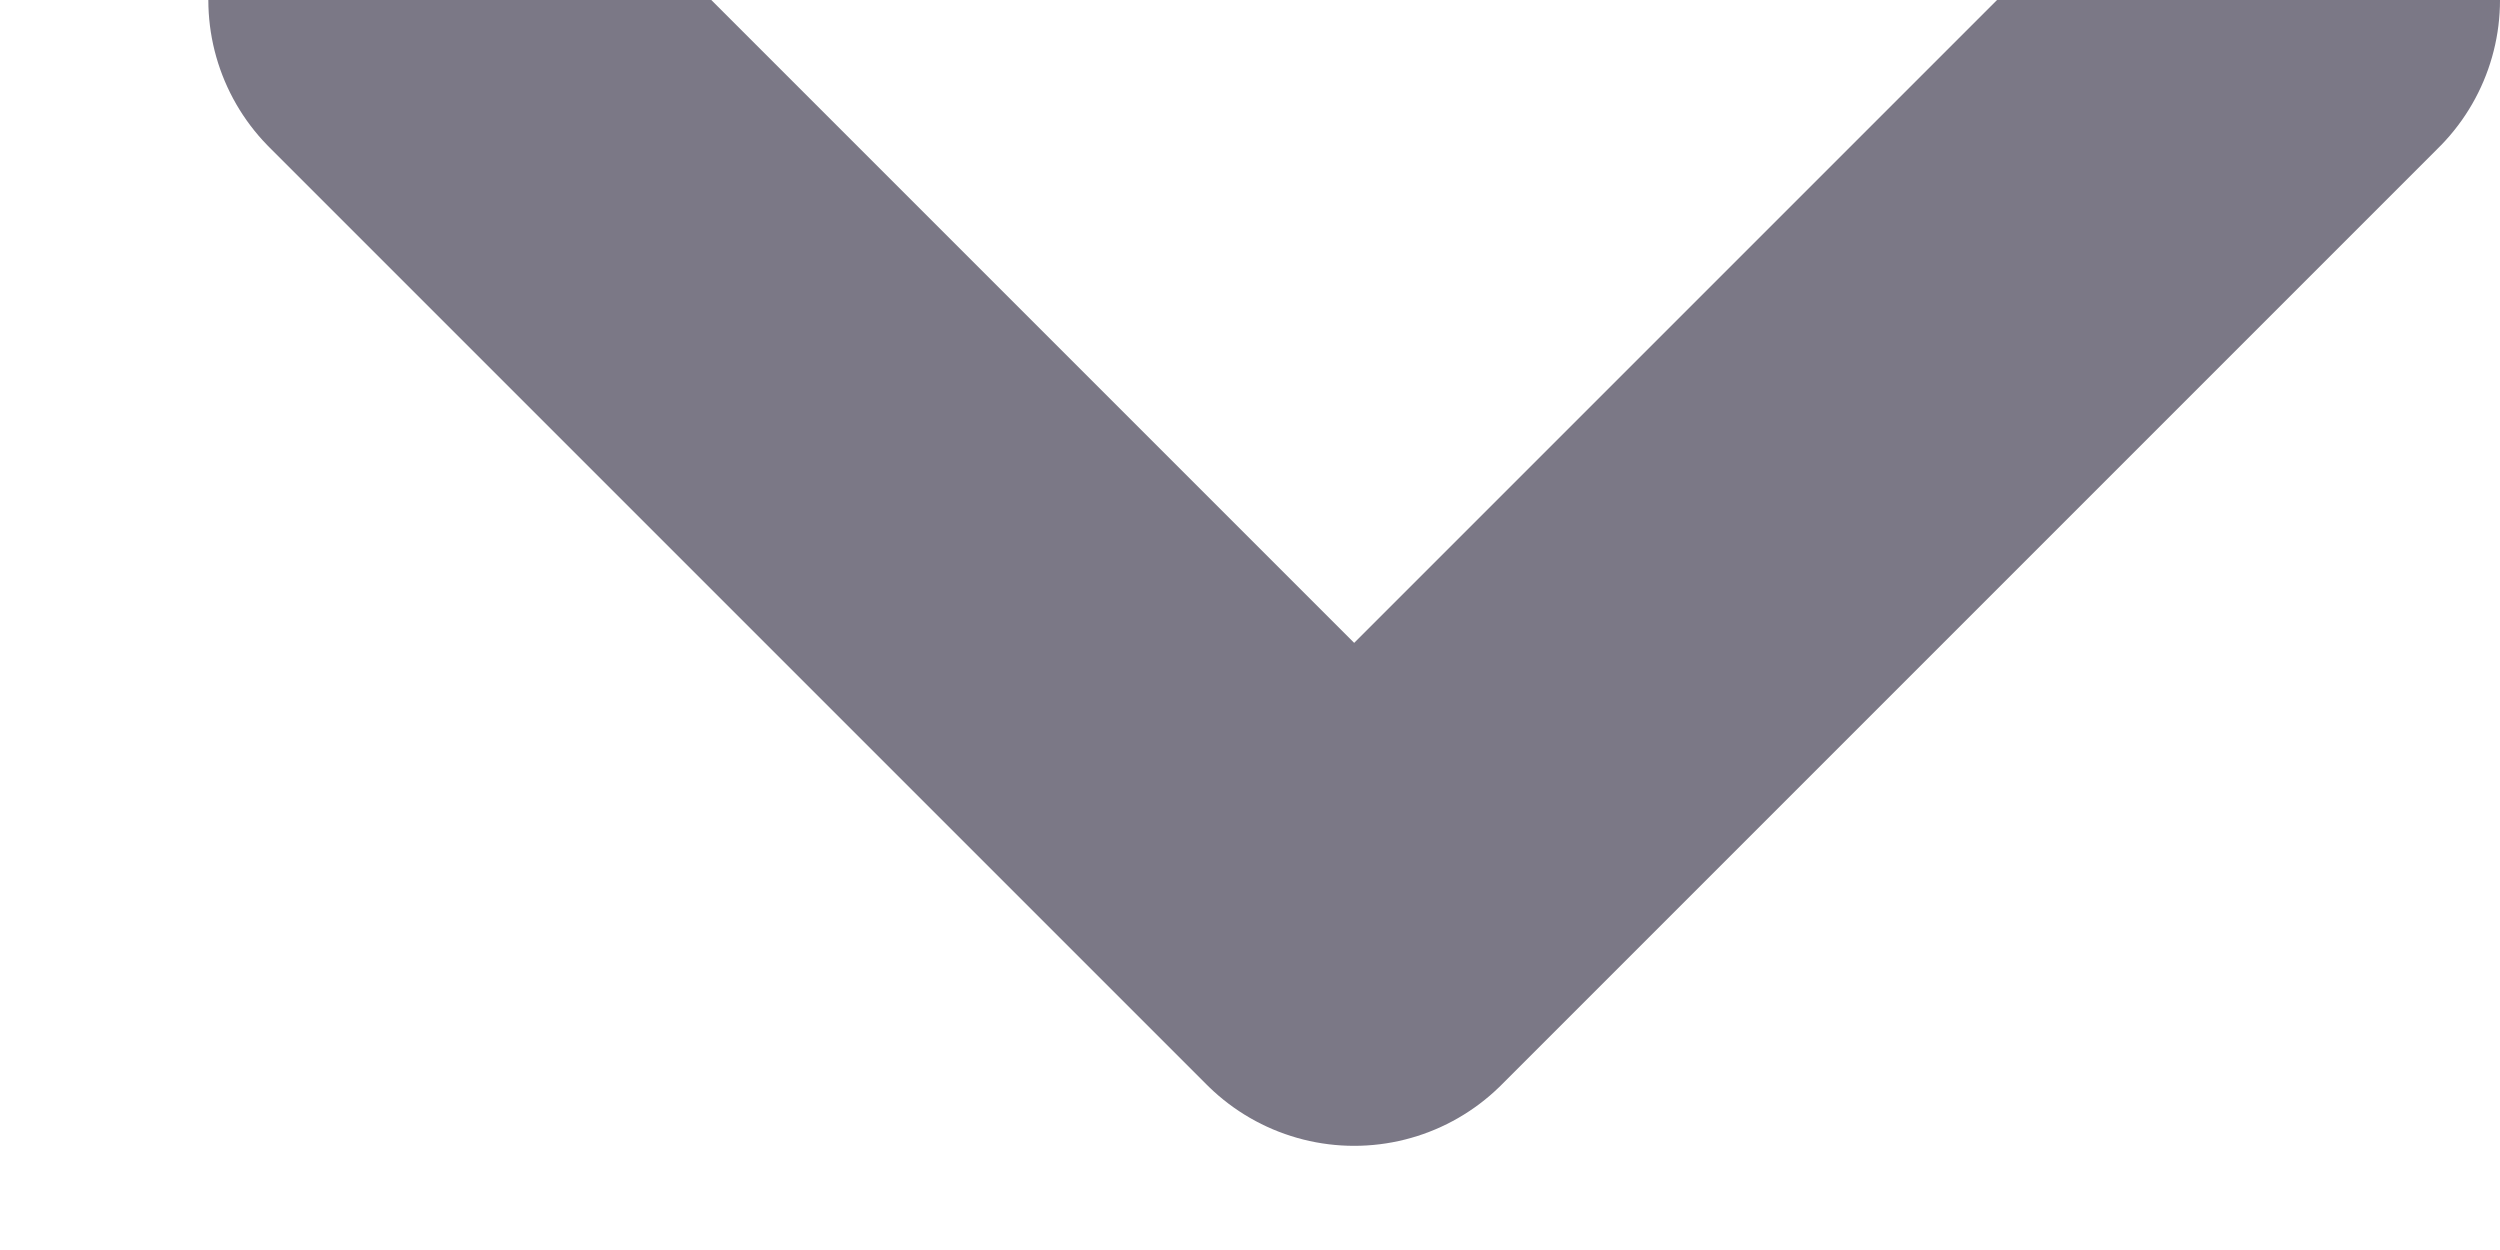<svg xmlns="http://www.w3.org/2000/svg" width="6" height="3" viewBox="0 0 6 3">
    <path fill="none" fill-rule="evenodd" stroke="#7B7886" stroke-linecap="round" stroke-linejoin="round" d="M5.5 0L3.25 2.25 1 0"/>
</svg>
